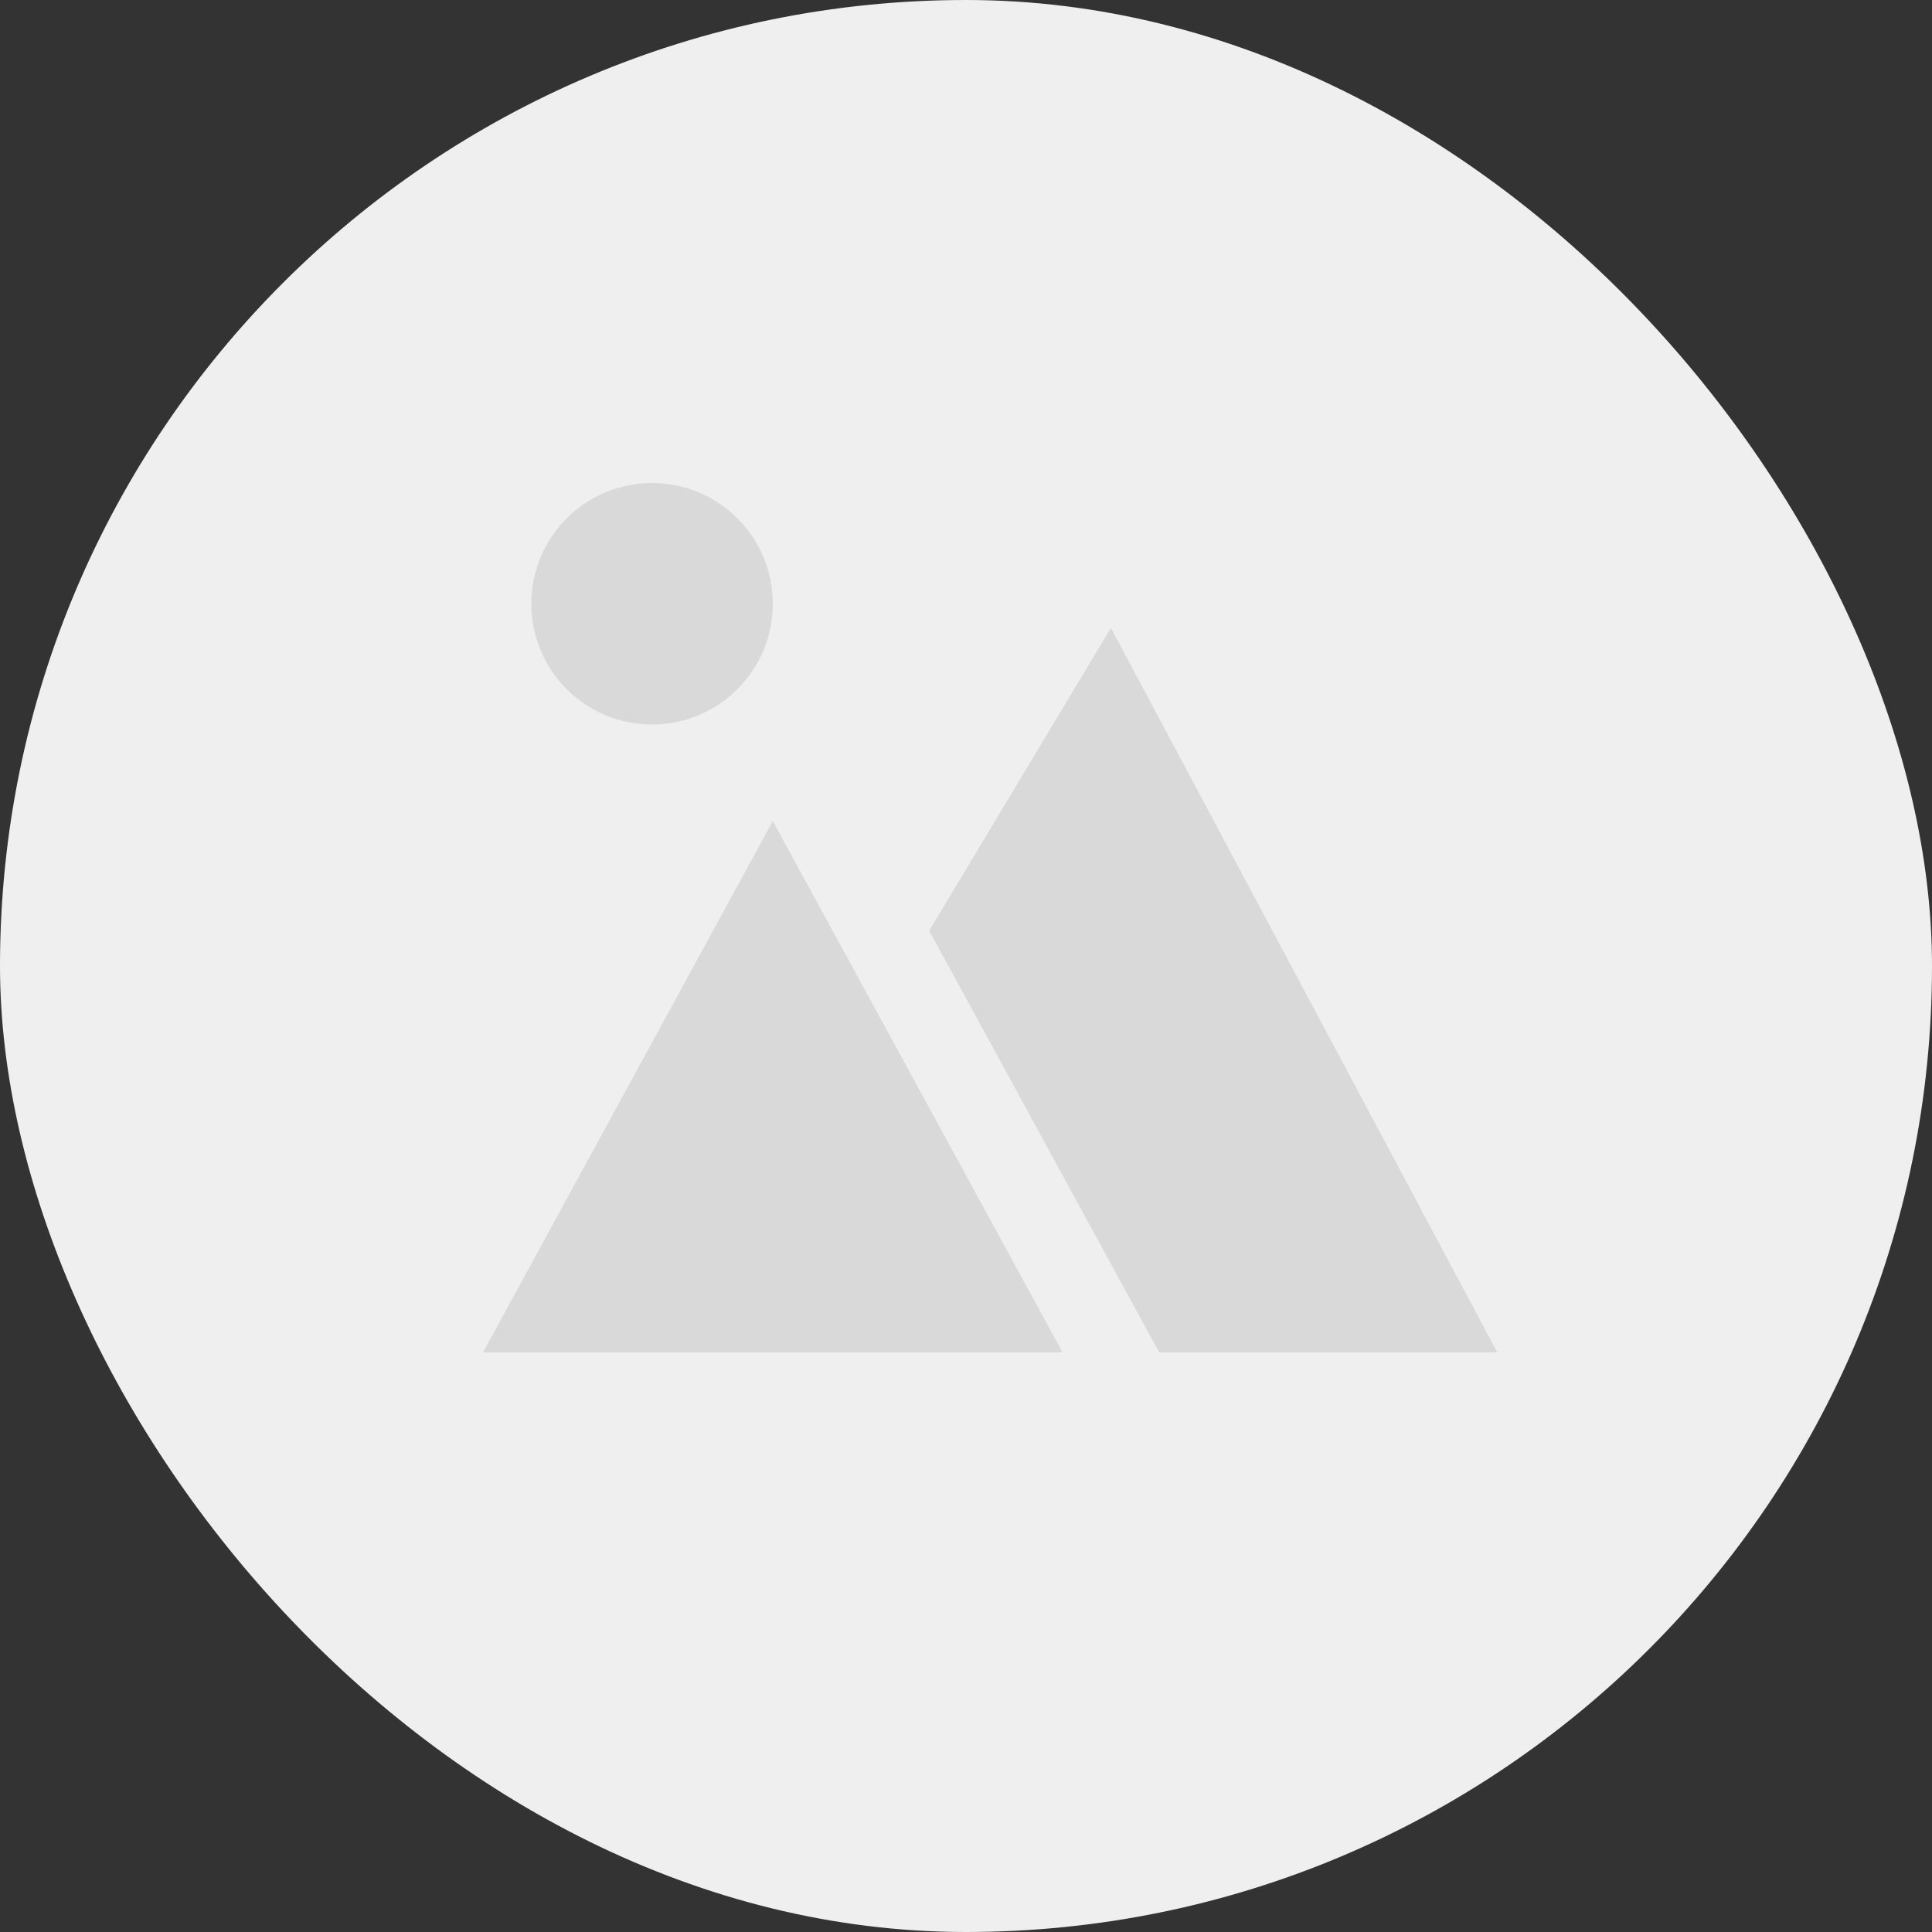 <svg width="40" height="40" viewBox="0 0 40 40" fill="none" xmlns="http://www.w3.org/2000/svg">
<rect x="0" y="0" width="40" height="40" fill="#333333" stroke="none"/>
<rect width="40" height="40" rx="20" fill="#EFEFEF"/>
<path d="M24 28L19.238 19.27L23 13L31 28H24ZM16 17L22 28H10L16 17ZM13.5 15C12.837 15 12.201 14.737 11.732 14.268C11.263 13.799 11 13.163 11 12.5C11 11.837 11.263 11.201 11.732 10.732C12.201 10.263 12.837 10 13.5 10C14.163 10 14.799 10.263 15.268 10.732C15.737 11.201 16 11.837 16 12.5C16 13.163 15.737 13.799 15.268 14.268C14.799 14.737 14.163 15 13.5 15Z" fill="#D9D9D9"/>
</svg>
